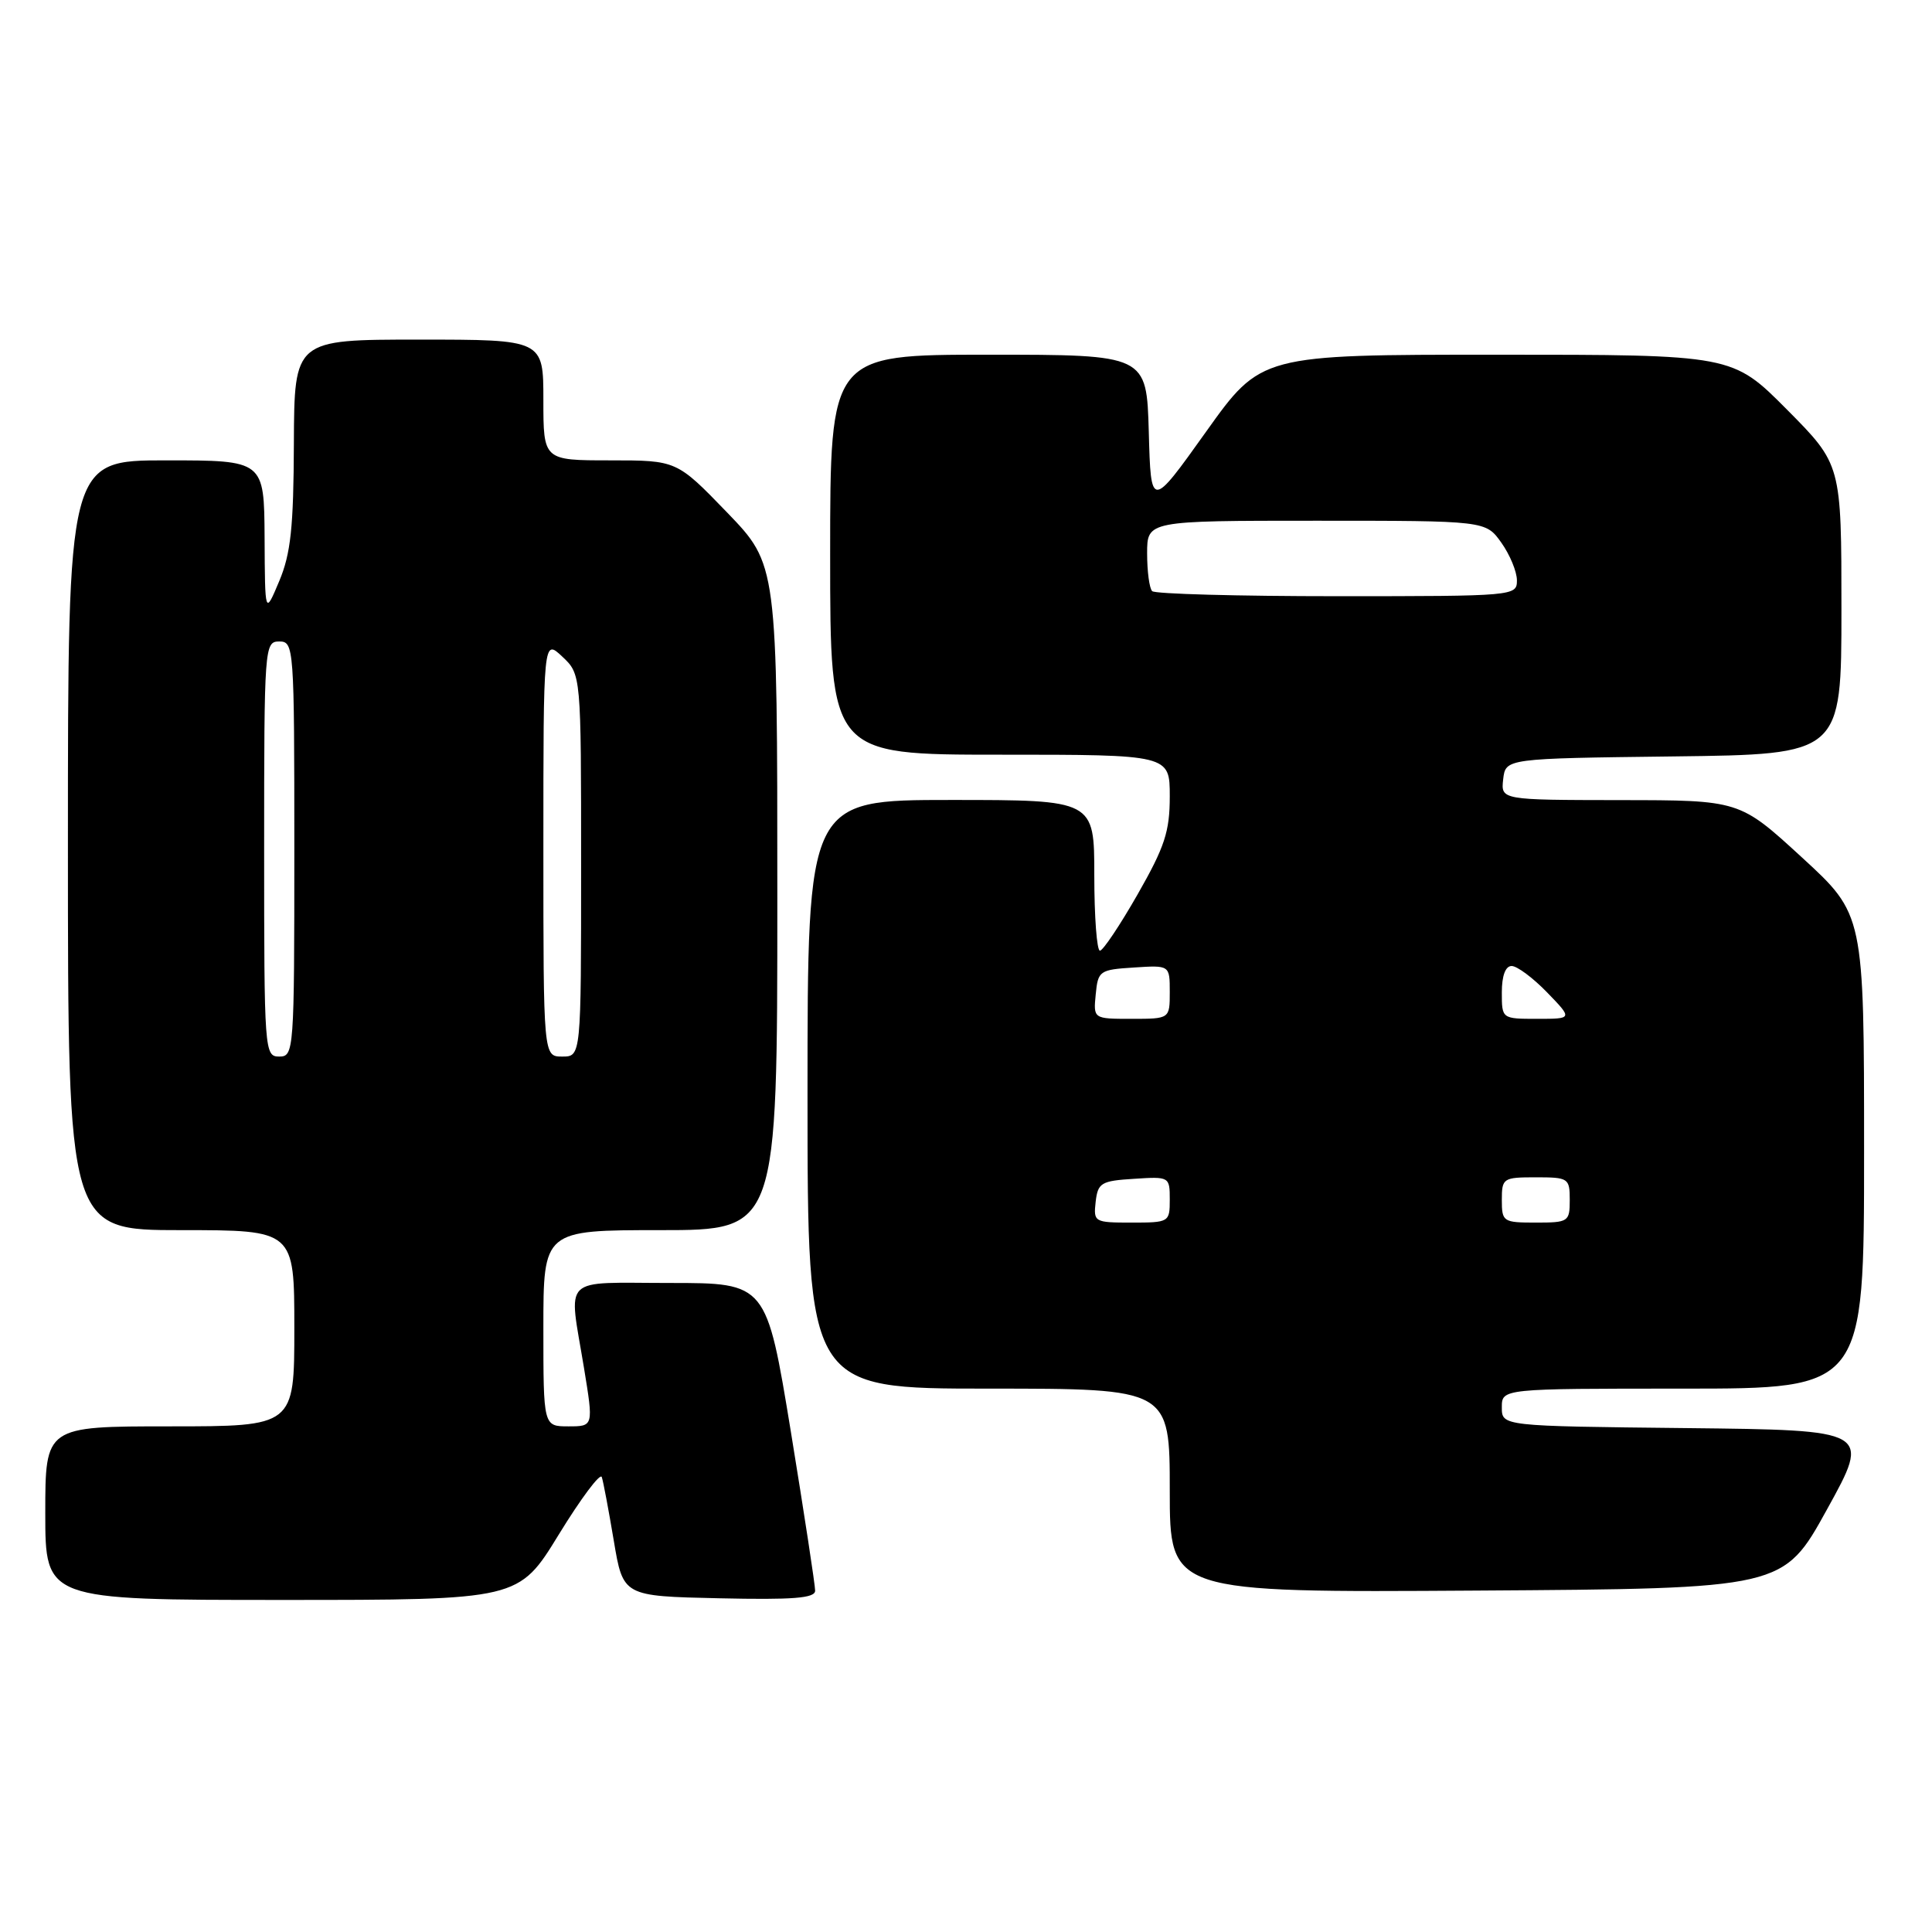 <?xml version="1.0" encoding="UTF-8" standalone="no"?>
<!DOCTYPE svg PUBLIC "-//W3C//DTD SVG 1.1//EN" "http://www.w3.org/Graphics/SVG/1.1/DTD/svg11.dtd" >
<svg xmlns="http://www.w3.org/2000/svg" xmlns:xlink="http://www.w3.org/1999/xlink" version="1.1" viewBox="0 0 256 256">
 <g >
 <path fill="currentColor"
d=" M 74.05 203.32 C 76.98 198.54 79.54 195.12 79.74 195.72 C 79.94 196.31 80.65 200.11 81.33 204.15 C 82.56 211.50 82.56 211.50 95.28 211.78 C 105.09 212.00 108.00 211.77 108.01 210.78 C 108.02 210.08 106.57 200.61 104.80 189.75 C 101.56 170.00 101.56 170.00 88.78 170.00 C 74.15 170.00 75.34 168.82 77.38 181.25 C 78.65 189.00 78.65 189.00 75.32 189.00 C 72.00 189.00 72.00 189.00 72.00 176.00 C 72.00 163.00 72.00 163.00 87.50 163.00 C 103.00 163.00 103.00 163.00 103.00 118.90 C 103.00 74.81 103.00 74.81 96.34 67.90 C 89.67 61.00 89.67 61.00 80.84 61.00 C 72.00 61.00 72.00 61.00 72.00 53.00 C 72.00 45.00 72.00 45.00 55.50 45.00 C 39.00 45.00 39.00 45.00 38.94 58.75 C 38.90 69.88 38.53 73.36 37.00 77.00 C 35.11 81.50 35.11 81.50 35.06 71.25 C 35.00 61.00 35.00 61.00 22.00 61.00 C 9.00 61.00 9.00 61.00 9.00 112.00 C 9.00 163.00 9.00 163.00 24.00 163.00 C 39.00 163.00 39.00 163.00 39.00 176.00 C 39.00 189.00 39.00 189.00 22.50 189.00 C 6.00 189.00 6.00 189.00 6.00 200.50 C 6.00 212.00 6.00 212.00 37.36 212.00 C 68.73 212.00 68.73 212.00 74.05 203.32 Z  M 242.09 200.00 C 247.89 189.50 247.89 189.50 223.44 189.23 C 199.00 188.97 199.00 188.97 199.00 186.48 C 199.00 184.00 199.00 184.00 223.00 184.00 C 247.00 184.00 247.00 184.00 247.00 152.59 C 247.00 121.17 247.00 121.17 238.75 113.60 C 230.50 106.03 230.50 106.03 214.68 106.02 C 198.87 106.00 198.87 106.00 199.18 103.25 C 199.50 100.50 199.50 100.50 221.75 100.23 C 244.00 99.96 244.00 99.96 244.00 80.75 C 244.00 61.55 244.00 61.55 236.78 54.27 C 229.55 47.00 229.55 47.00 198.32 47.00 C 167.09 47.00 167.09 47.00 159.80 57.22 C 152.50 67.45 152.50 67.45 152.22 57.22 C 151.93 47.00 151.93 47.00 130.97 47.00 C 110.00 47.00 110.00 47.00 110.00 73.50 C 110.00 100.00 110.00 100.00 132.50 100.00 C 155.00 100.00 155.00 100.00 155.00 105.52 C 155.00 110.19 154.34 112.20 150.75 118.49 C 148.41 122.59 146.16 125.95 145.75 125.97 C 145.34 125.99 145.00 121.50 145.00 116.00 C 145.00 106.00 145.00 106.00 126.00 106.00 C 107.00 106.00 107.00 106.00 107.00 145.00 C 107.00 184.00 107.00 184.00 131.00 184.00 C 155.00 184.00 155.00 184.00 155.00 197.51 C 155.00 211.02 155.00 211.02 195.65 210.76 C 236.30 210.50 236.30 210.50 242.09 200.00 Z  M 35.00 112.50 C 35.00 85.67 35.05 85.00 37.00 85.00 C 38.95 85.00 39.00 85.67 39.00 112.50 C 39.00 139.33 38.95 140.00 37.00 140.00 C 35.05 140.00 35.00 139.33 35.00 112.50 Z  M 72.00 112.33 C 72.00 84.65 72.00 84.65 74.50 87.00 C 77.00 89.35 77.00 89.35 77.00 114.67 C 77.00 140.00 77.00 140.00 74.50 140.00 C 72.00 140.00 72.00 140.00 72.00 112.33 Z  M 145.18 159.25 C 145.47 156.73 145.90 156.47 150.25 156.20 C 154.95 155.89 155.00 155.92 155.00 158.95 C 155.00 161.95 154.92 162.00 149.93 162.00 C 145.00 162.00 144.88 161.93 145.18 159.25 Z  M 199.00 159.00 C 199.00 156.11 199.17 156.00 203.50 156.00 C 207.83 156.00 208.00 156.11 208.00 159.00 C 208.00 161.89 207.83 162.00 203.50 162.00 C 199.17 162.00 199.00 161.89 199.00 159.00 Z  M 145.19 131.75 C 145.49 128.63 145.70 128.49 150.25 128.20 C 155.00 127.89 155.00 127.89 155.00 131.45 C 155.00 135.00 155.00 135.00 149.94 135.00 C 144.87 135.00 144.87 135.00 145.19 131.75 Z  M 199.00 131.50 C 199.00 129.29 199.48 128.00 200.30 128.00 C 201.02 128.00 203.13 129.57 205.00 131.50 C 208.39 135.00 208.39 135.00 203.70 135.00 C 199.00 135.00 199.00 135.00 199.00 131.50 Z  M 152.67 78.33 C 152.30 77.97 152.00 75.72 152.00 73.33 C 152.00 69.00 152.00 69.00 174.43 69.00 C 196.86 69.00 196.86 69.00 198.93 71.90 C 200.07 73.50 201.00 75.75 201.00 76.90 C 201.00 78.97 200.70 79.00 177.17 79.00 C 164.06 79.00 153.03 78.70 152.67 78.33 Z "/>
</g>
</svg>